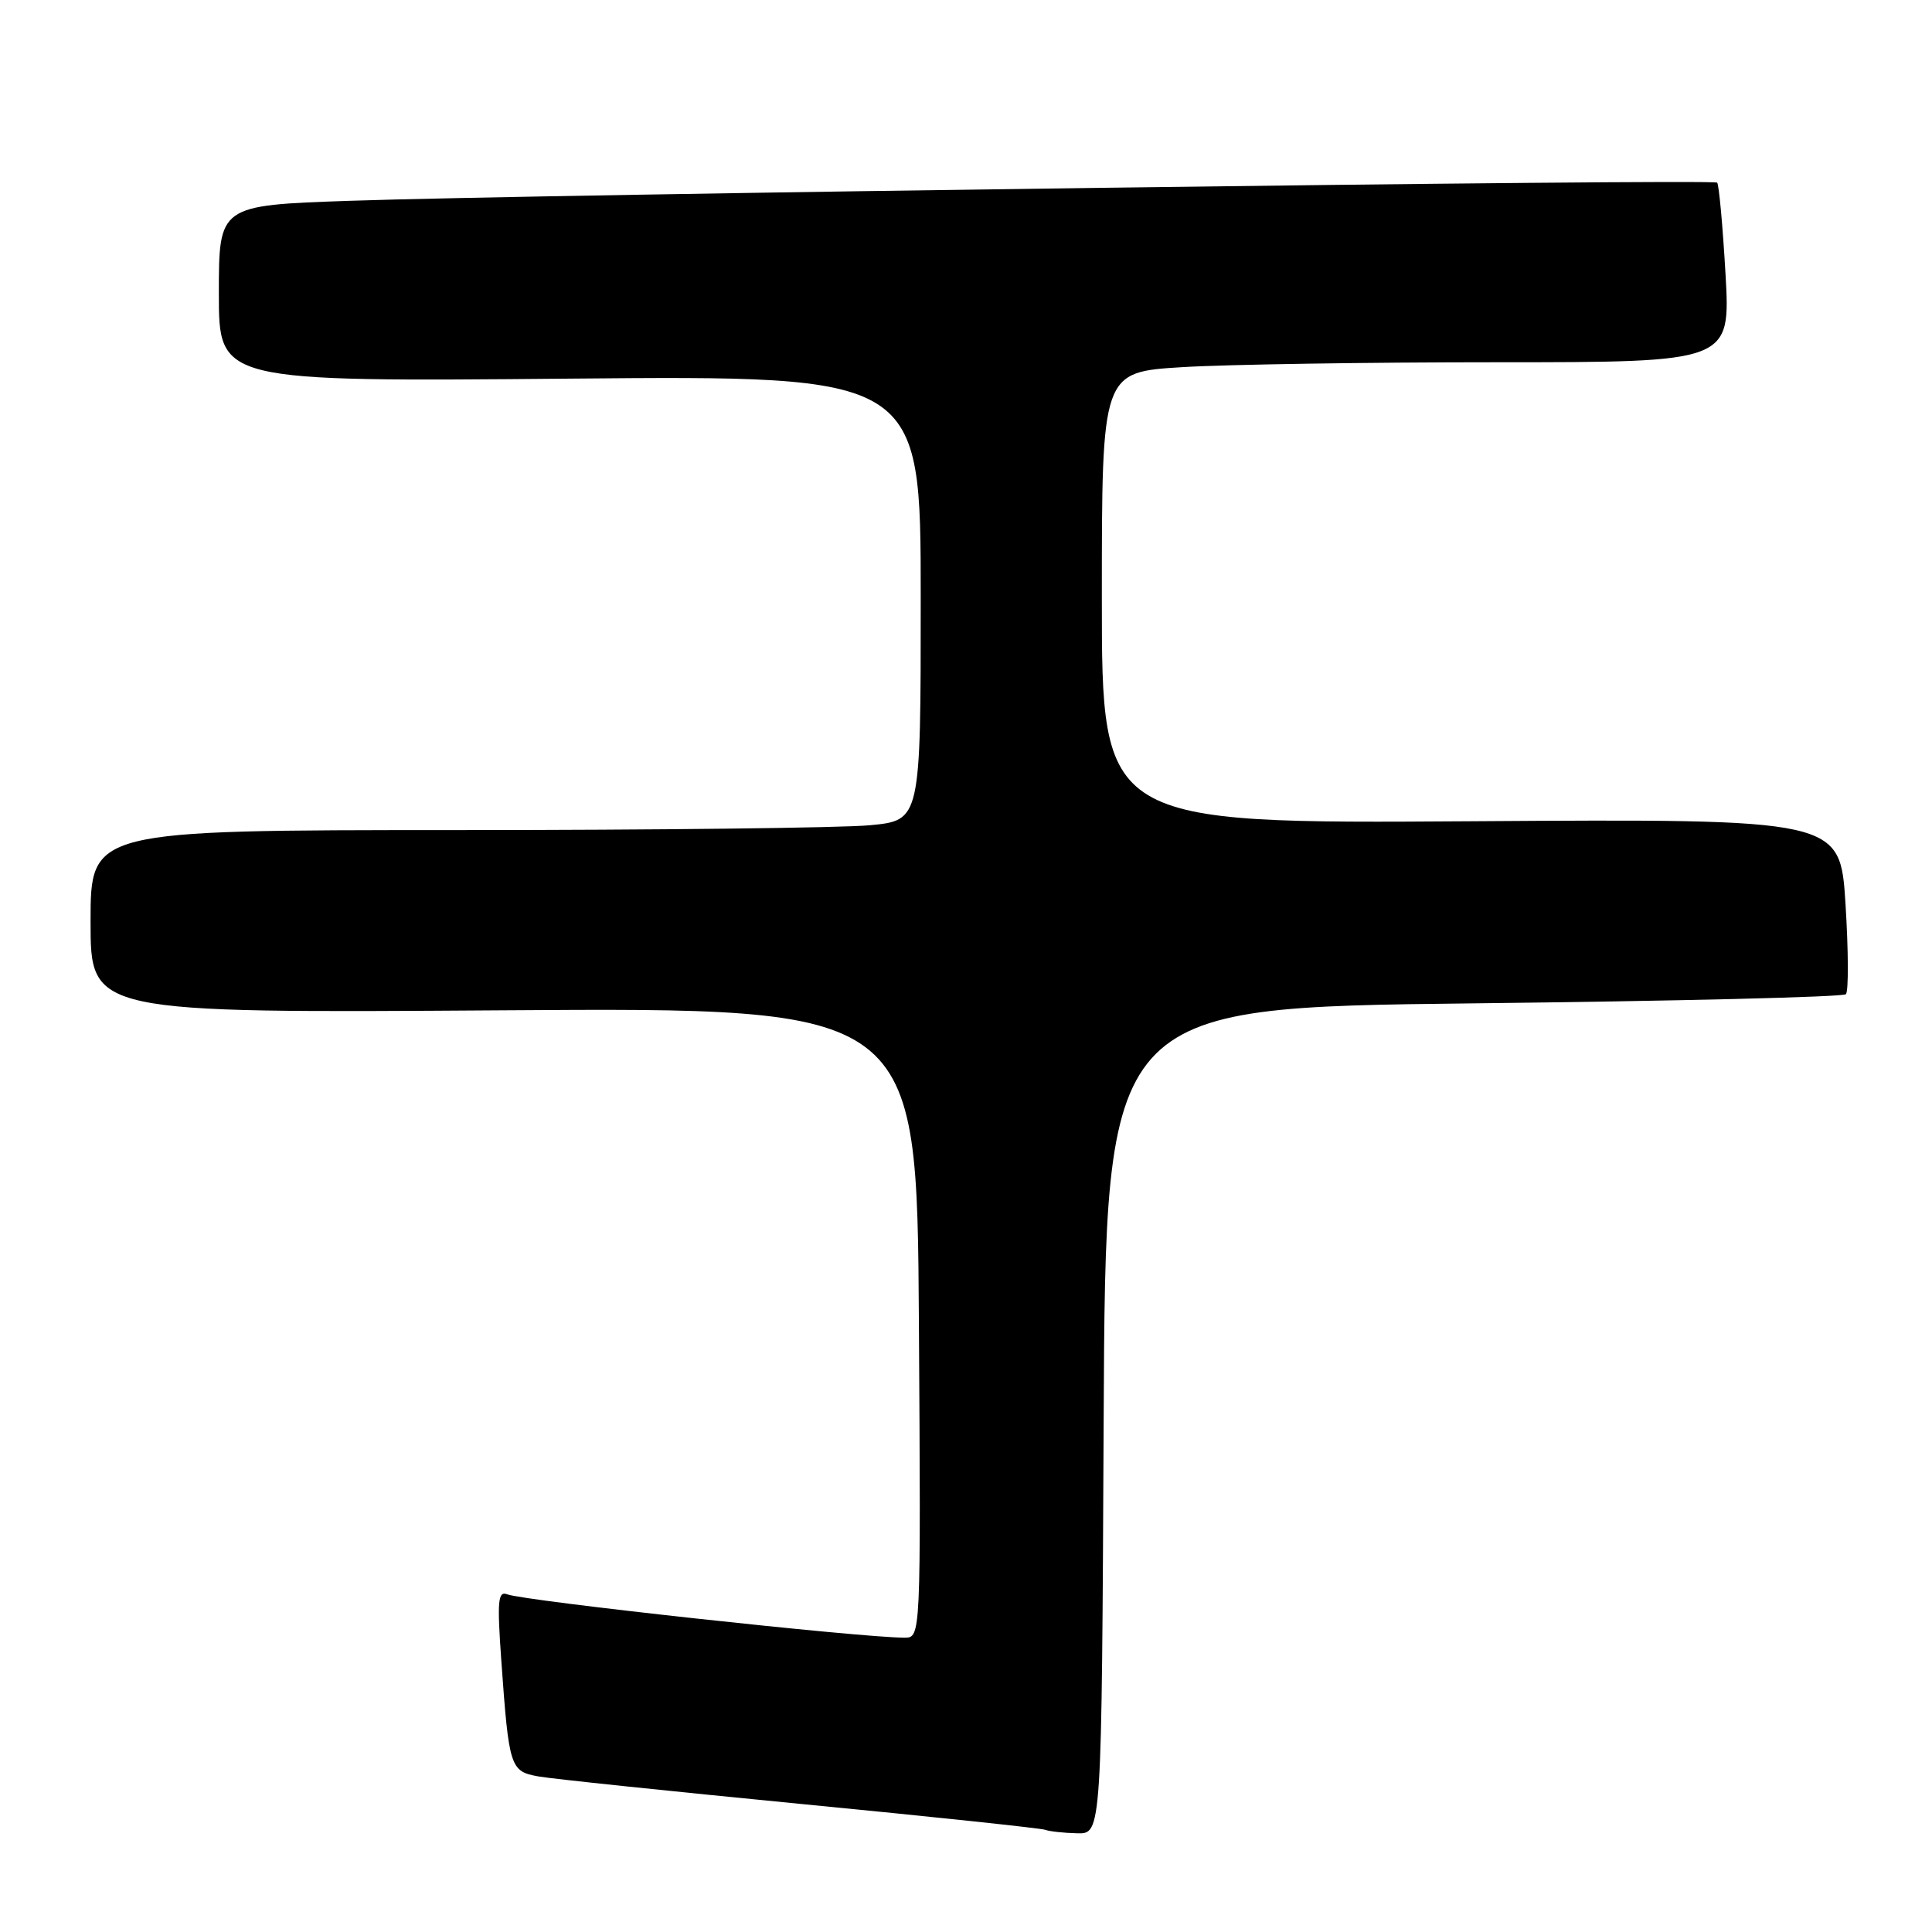 <?xml version="1.0" encoding="UTF-8" standalone="no"?>
<!DOCTYPE svg PUBLIC "-//W3C//DTD SVG 1.1//EN" "http://www.w3.org/Graphics/SVG/1.1/DTD/svg11.dtd" >
<svg xmlns="http://www.w3.org/2000/svg" xmlns:xlink="http://www.w3.org/1999/xlink" version="1.1" viewBox="0 0 256 256">
 <g >
 <path fill="currentColor"
d=" M 146.24 188.25 C 146.50 133.50 146.50 133.50 195.22 132.95 C 222.01 132.65 244.23 132.11 244.59 131.74 C 244.95 131.38 244.93 126.01 244.54 119.79 C 243.83 108.50 243.83 108.50 194.92 108.82 C 146.00 109.14 146.00 109.14 146.00 79.22 C 146.00 49.30 146.00 49.30 156.66 48.65 C 162.52 48.29 181.26 48.00 198.31 48.00 C 229.30 48.00 229.30 48.00 228.64 36.32 C 228.27 29.89 227.77 24.44 227.53 24.20 C 227.01 23.67 71.01 25.75 46.25 26.61 C 29.00 27.21 29.00 27.21 29.00 38.90 C 29.00 50.58 29.00 50.58 75.50 50.17 C 122.00 49.76 122.00 49.76 122.00 79.23 C 122.00 108.71 122.00 108.71 115.25 109.35 C 111.54 109.70 86.79 109.99 60.25 109.99 C 12.00 110.00 12.00 110.00 12.00 122.12 C 12.00 134.24 12.00 134.24 66.75 133.87 C 121.50 133.50 121.50 133.50 121.76 175.25 C 122.02 217.00 122.02 217.00 119.85 217.00 C 114.04 217.00 69.54 212.14 67.22 211.26 C 65.98 210.78 65.86 212.08 66.43 220.10 C 67.44 234.20 67.60 234.71 71.31 235.38 C 73.06 235.70 88.67 237.33 106.00 239.02 C 123.33 240.70 137.95 242.25 138.50 242.46 C 139.05 242.67 140.96 242.88 142.74 242.92 C 145.98 243.00 145.98 243.00 146.24 188.25 Z "/>
</g>
</svg>